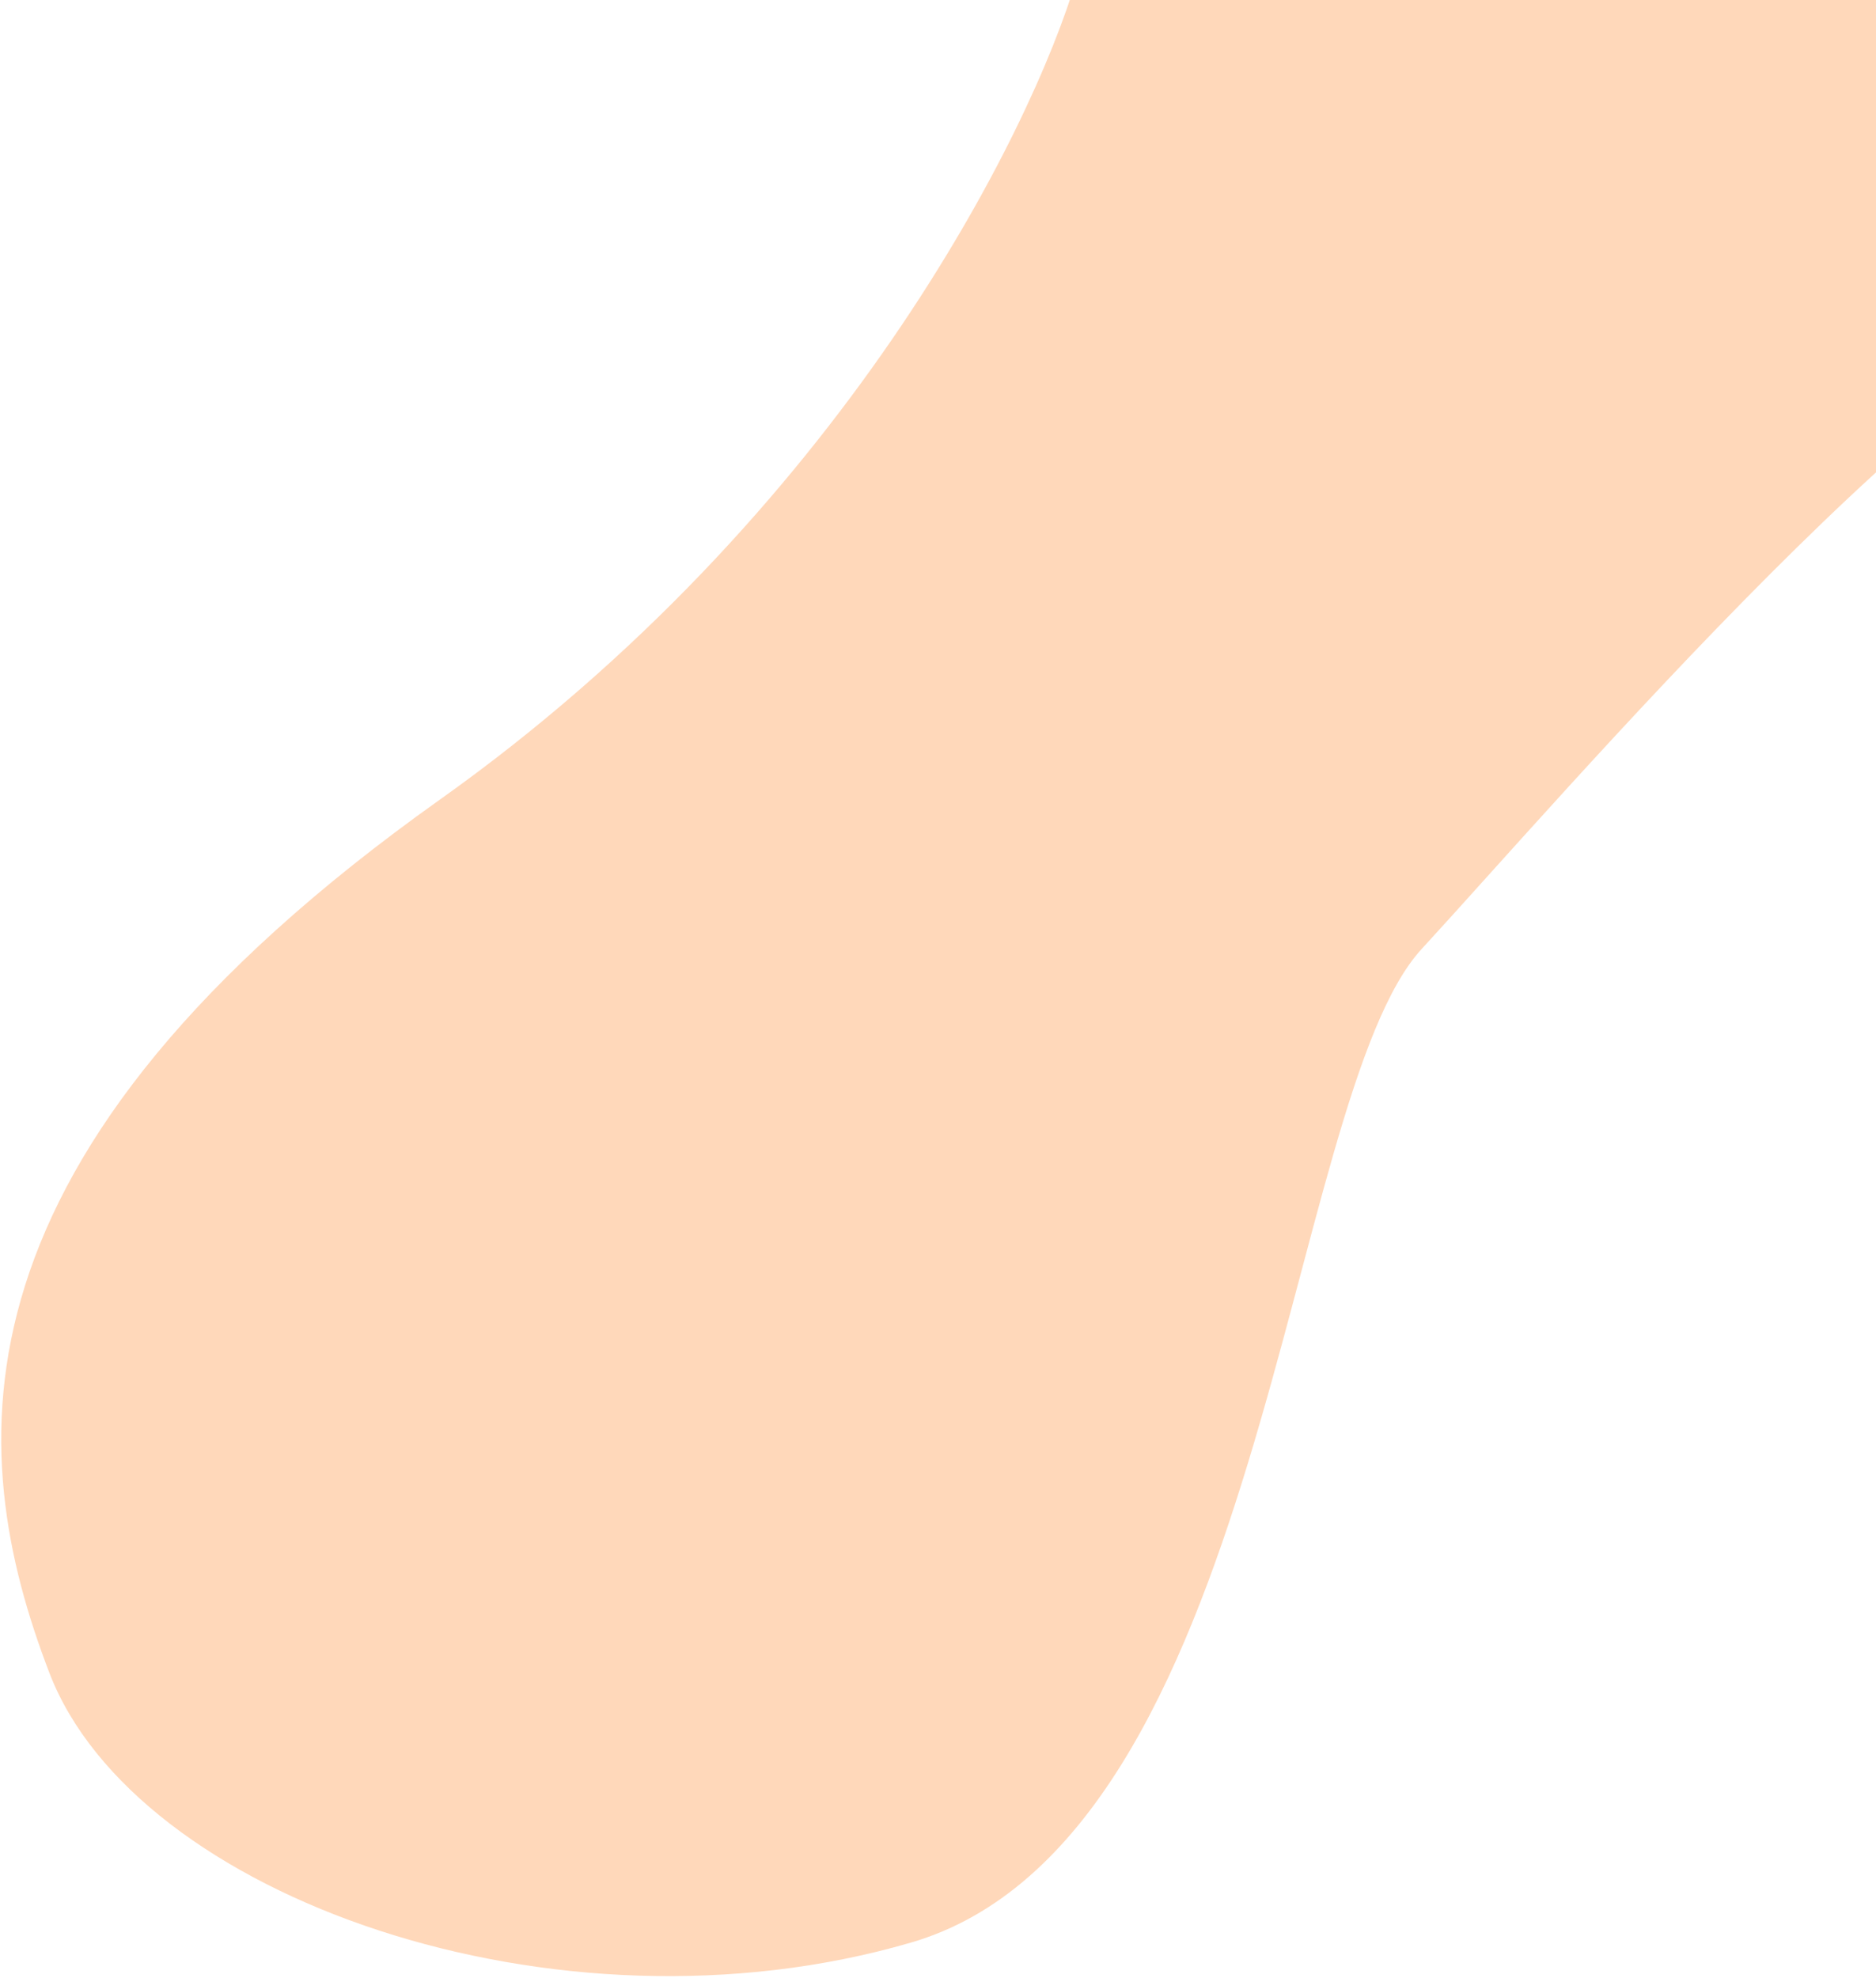 <svg width="797" height="840" viewBox="0 0 797 840" fill="none" xmlns="http://www.w3.org/2000/svg">
<path d="M187 339.5C357 218.7 438.167 56.5 457.5 -9.5L645.5 -92.5C760.167 -77.833 994.4 -40.7 1014 -9.5C1038.5 29.5 980 119.5 909 127C838 134.5 662.5 339.5 604 403C545.5 466.5 538 781 387 825C236 869 57.5 805.5 21 710.5C-15.5 615.5 -25.5 490.5 187 339.5Z" fill="#FF7200" fill-opacity="0.27"/>
</svg>

